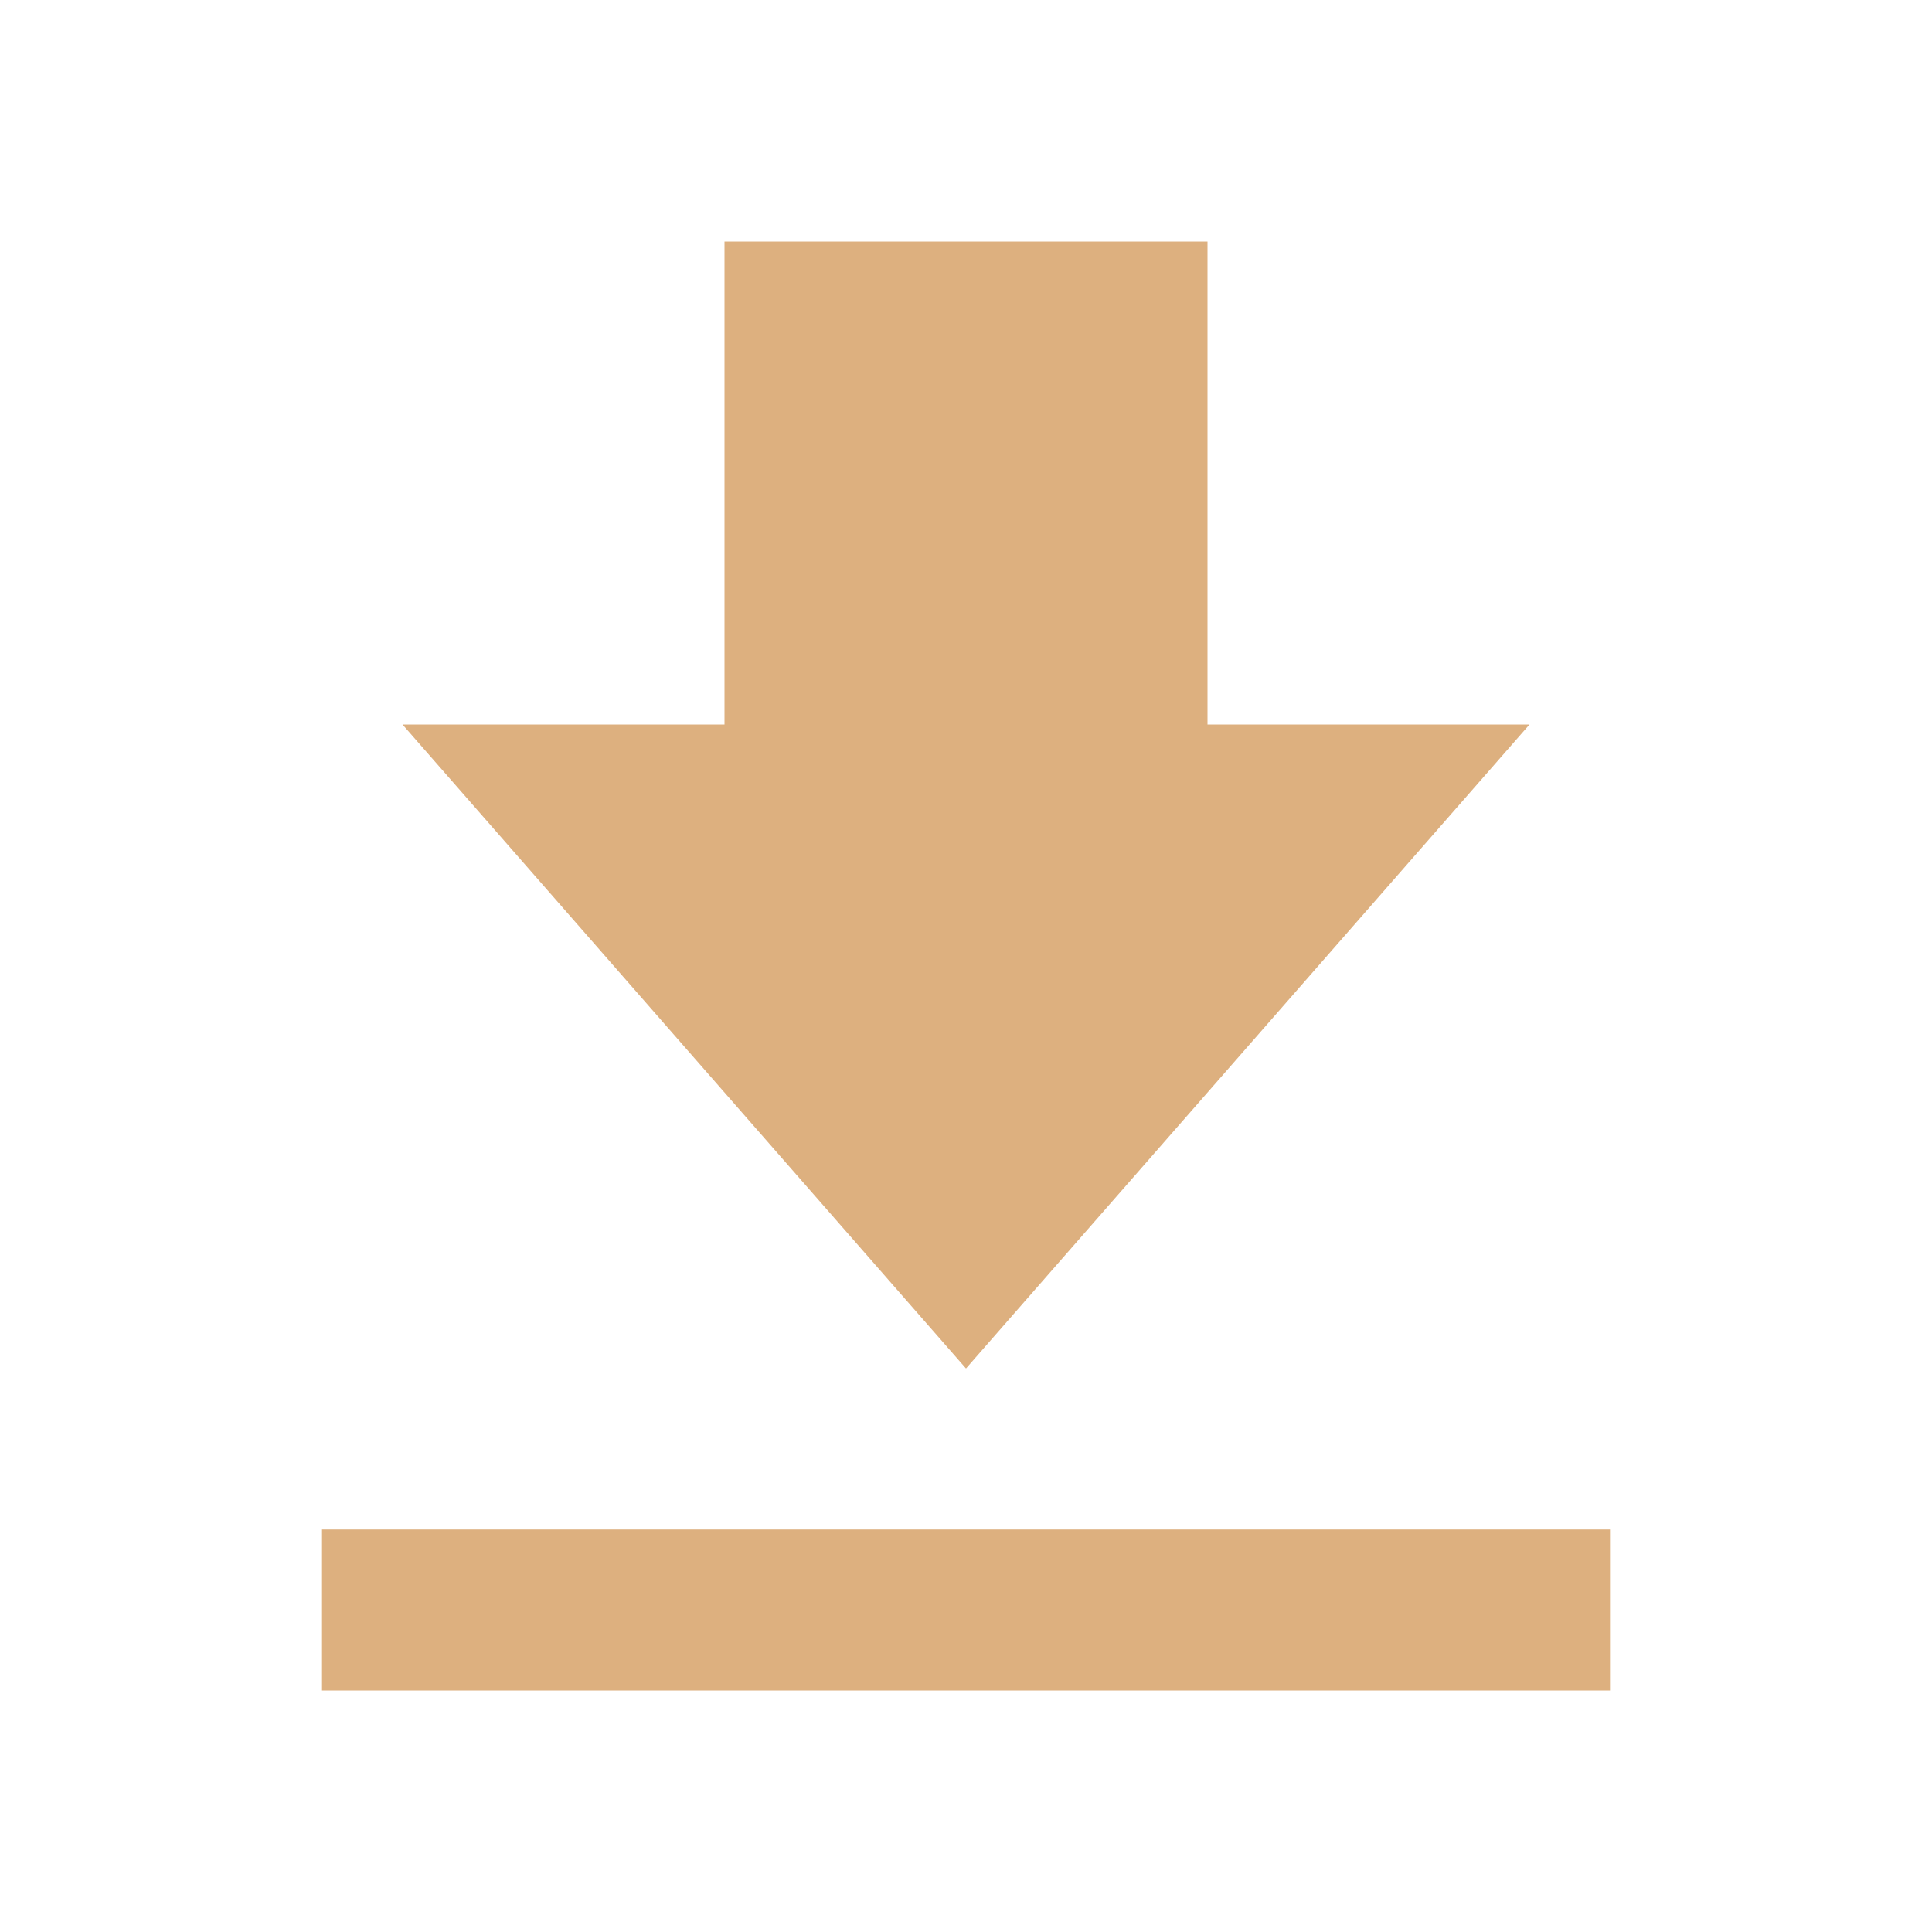<svg width="150" height="150" viewBox="0 0 150 150" fill="none" xmlns="http://www.w3.org/2000/svg">
<path d="M118.75 56.25H93.75V18.75H56.25V56.25H31.25L75 106.25L118.75 56.25ZM25 118.75H125V131.25H25V118.75Z" fill="#DDB07F"/>
</svg>
